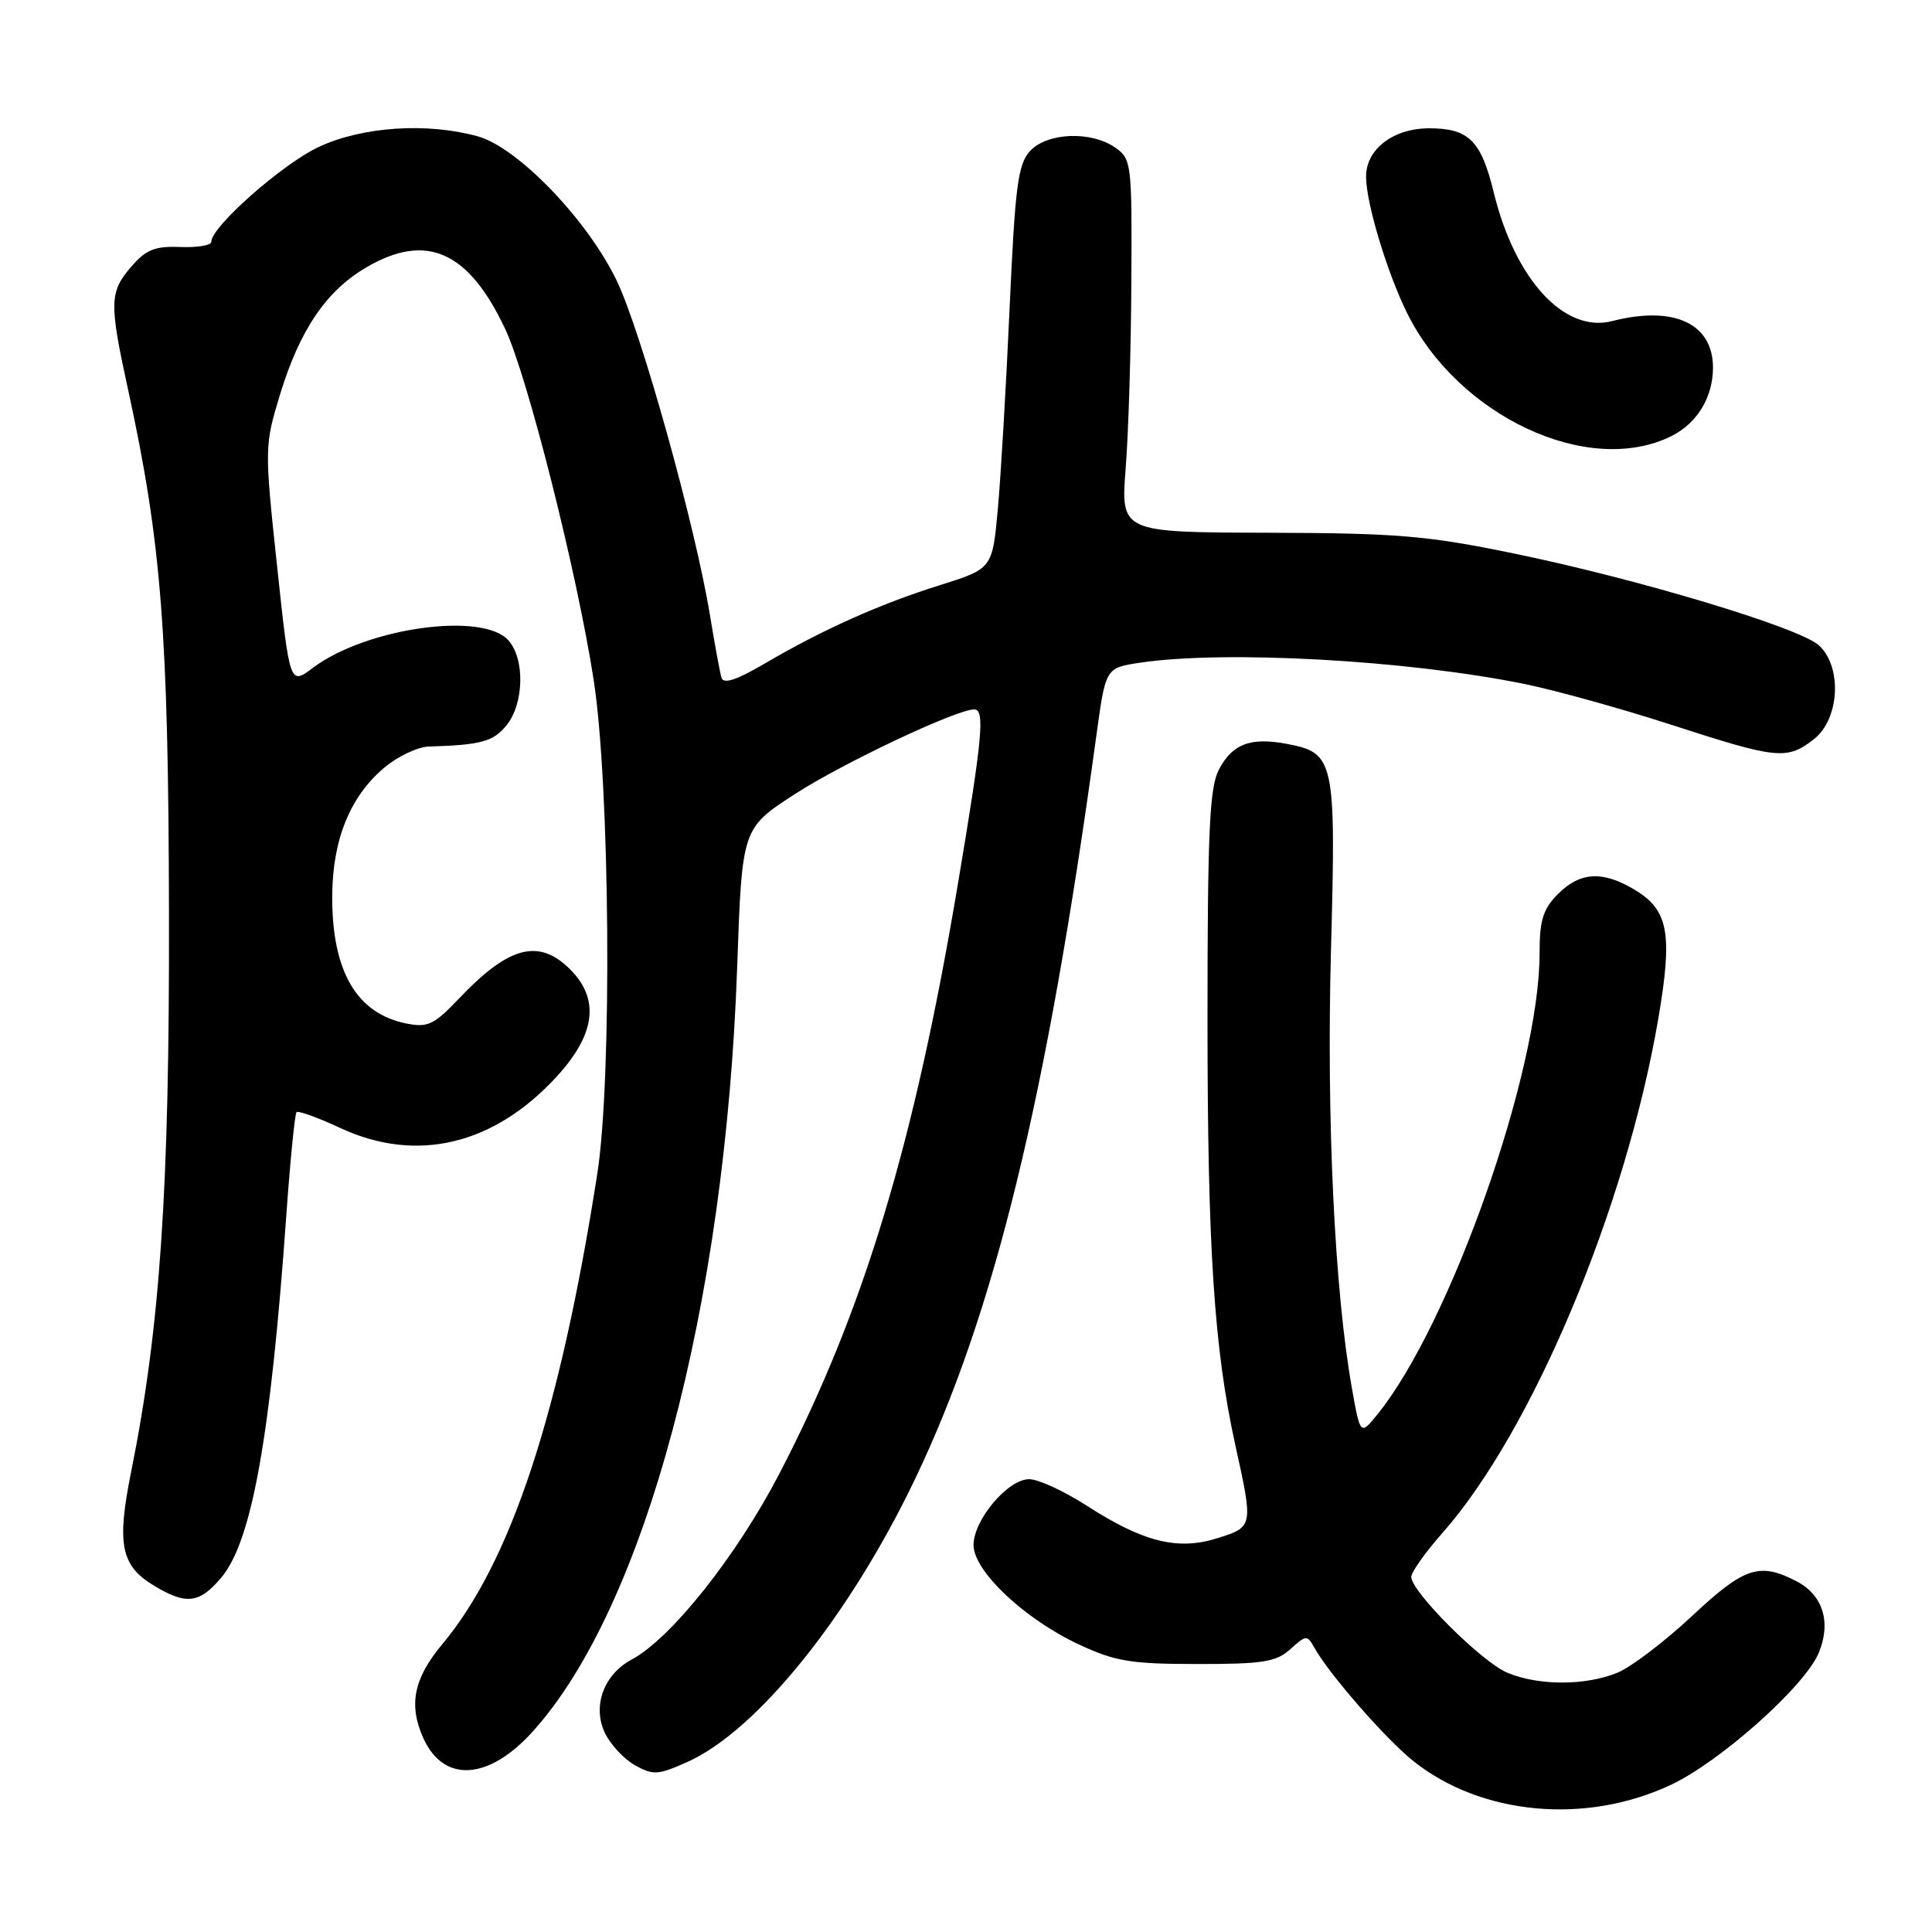 <?xml version="1.0" encoding="UTF-8" standalone="no"?>
<!DOCTYPE svg PUBLIC "-//W3C//DTD SVG 1.1//EN" "http://www.w3.org/Graphics/SVG/1.1/DTD/svg11.dtd" >
<svg xmlns="http://www.w3.org/2000/svg" xmlns:xlink="http://www.w3.org/1999/xlink" version="1.1" viewBox="0 0 256 256">
 <g >
 <path fill="currentColor"
d=" M 221.46 236.47 C 228.02 233.37 239.18 223.40 240.99 219.02 C 242.68 214.95 241.55 211.34 238.04 209.52 C 233.13 206.98 231.14 207.64 224.21 214.12 C 220.61 217.49 216.18 220.86 214.37 221.62 C 210.16 223.38 203.85 223.39 199.72 221.64 C 196.33 220.22 187.00 210.90 187.00 208.95 C 187.00 208.32 188.85 205.71 191.11 203.15 C 203.01 189.68 215.43 160.11 219.73 135.00 C 221.65 123.78 221.09 120.64 216.72 117.97 C 212.42 115.35 209.42 115.49 206.45 118.45 C 204.45 120.46 204.00 121.90 204.00 126.39 C 204.00 141.87 192.21 175.40 182.56 187.36 C 180.25 190.22 180.25 190.22 179.12 183.86 C 176.84 170.99 175.76 148.41 176.36 125.95 C 177.04 100.65 176.85 99.76 170.48 98.56 C 165.67 97.66 163.27 98.58 161.49 102.02 C 160.27 104.38 160.00 110.30 160.00 134.99 C 160.00 165.37 160.87 178.71 163.69 191.50 C 166.07 202.29 166.07 202.31 161.35 203.81 C 156.08 205.48 151.52 204.35 144.03 199.53 C 141.03 197.59 137.58 196.00 136.37 196.00 C 133.55 196.00 129.00 201.38 129.00 204.73 C 129.00 208.17 135.72 214.51 142.94 217.89 C 147.78 220.15 149.82 220.49 158.65 220.49 C 167.36 220.50 169.10 220.22 170.98 218.52 C 173.07 216.63 173.21 216.62 174.17 218.35 C 176.13 221.84 183.54 230.34 187.20 233.29 C 196.19 240.53 210.15 241.83 221.46 236.47 Z  M 70.56 229.47 C 85.44 213.04 96.11 173.14 97.68 128.13 C 98.32 109.75 98.32 109.75 105.36 105.20 C 111.68 101.11 126.74 94.00 129.08 94.00 C 130.54 94.00 130.20 97.65 126.92 117.17 C 121.15 151.57 114.41 173.84 103.29 195.23 C 97.61 206.17 88.93 217.10 83.70 219.90 C 79.99 221.88 78.46 226.10 80.16 229.64 C 80.90 231.17 82.69 233.10 84.15 233.91 C 86.54 235.25 87.21 235.21 91.12 233.45 C 100.36 229.29 112.57 214.11 121.24 196.00 C 131.77 173.99 138.67 145.70 145.27 97.50 C 146.50 88.50 146.50 88.50 151.00 87.82 C 162.29 86.13 186.39 87.46 202.00 90.63 C 206.12 91.47 214.94 93.92 221.59 96.08 C 235.53 100.60 236.80 100.73 240.37 97.93 C 243.77 95.25 244.12 88.33 241.00 85.50 C 238.40 83.15 216.97 76.70 200.50 73.32 C 189.11 70.97 185.09 70.64 168.00 70.59 C 148.50 70.54 148.50 70.54 149.16 62.02 C 149.53 57.33 149.87 46.21 149.91 37.31 C 150.00 21.66 149.93 21.06 147.78 19.56 C 144.56 17.31 138.71 17.56 136.46 20.04 C 134.88 21.79 134.50 24.75 133.78 40.79 C 133.32 51.08 132.62 63.07 132.22 67.42 C 131.50 75.35 131.50 75.35 124.50 77.55 C 116.58 80.03 108.95 83.45 101.23 87.98 C 97.52 90.15 95.85 90.68 95.59 89.78 C 95.39 89.08 94.70 85.35 94.07 81.50 C 92.12 69.61 84.93 43.83 81.70 37.15 C 77.80 29.08 68.60 19.54 63.32 18.07 C 56.59 16.20 48.04 16.77 42.26 19.46 C 37.45 21.70 28.00 30.03 28.00 32.04 C 28.00 32.51 26.15 32.82 23.89 32.73 C 20.52 32.60 19.34 33.07 17.39 35.34 C 14.49 38.70 14.46 40.11 16.96 51.58 C 21.39 71.87 22.32 83.78 22.39 121.00 C 22.47 157.62 21.22 175.94 17.36 195.11 C 15.46 204.55 16.02 207.43 20.28 210.03 C 24.66 212.70 26.39 212.51 29.33 209.03 C 33.37 204.22 35.85 190.41 37.93 161.14 C 38.45 153.80 39.07 147.60 39.29 147.37 C 39.52 147.14 42.14 148.09 45.10 149.47 C 55.19 154.16 65.43 151.73 73.75 142.67 C 78.91 137.05 79.50 132.41 75.55 128.45 C 71.41 124.32 67.45 125.34 60.88 132.25 C 57.51 135.79 56.68 136.19 53.85 135.62 C 47.25 134.30 43.99 128.71 44.02 118.78 C 44.05 111.28 46.37 105.55 50.93 101.71 C 52.70 100.22 55.36 98.96 56.83 98.92 C 63.77 98.71 65.36 98.27 67.12 96.10 C 69.45 93.22 69.57 87.28 67.35 84.83 C 63.90 81.02 48.49 83.20 41.45 88.50 C 38.40 90.80 38.40 90.80 36.71 74.97 C 35.04 59.35 35.05 59.05 37.09 52.32 C 39.71 43.73 43.21 38.55 48.52 35.44 C 56.47 30.77 62.08 33.25 66.94 43.59 C 69.91 49.91 76.43 75.74 78.65 90.00 C 80.83 103.94 81.12 142.86 79.15 155.50 C 74.19 187.29 67.70 206.99 58.58 217.90 C 54.80 222.42 54.11 225.94 56.11 230.35 C 58.81 236.27 64.73 235.91 70.56 229.47 Z  M 221.50 57.77 C 224.88 56.07 226.95 52.67 226.98 48.77 C 227.01 42.86 221.80 40.44 213.60 42.55 C 207.29 44.16 200.74 37.04 197.93 25.50 C 196.26 18.64 194.62 17.00 189.38 17.00 C 184.60 17.00 180.99 19.78 181.01 23.44 C 181.03 26.92 183.75 35.97 186.39 41.37 C 193.15 55.16 210.51 63.27 221.50 57.77 Z "/>
</g>
</svg>